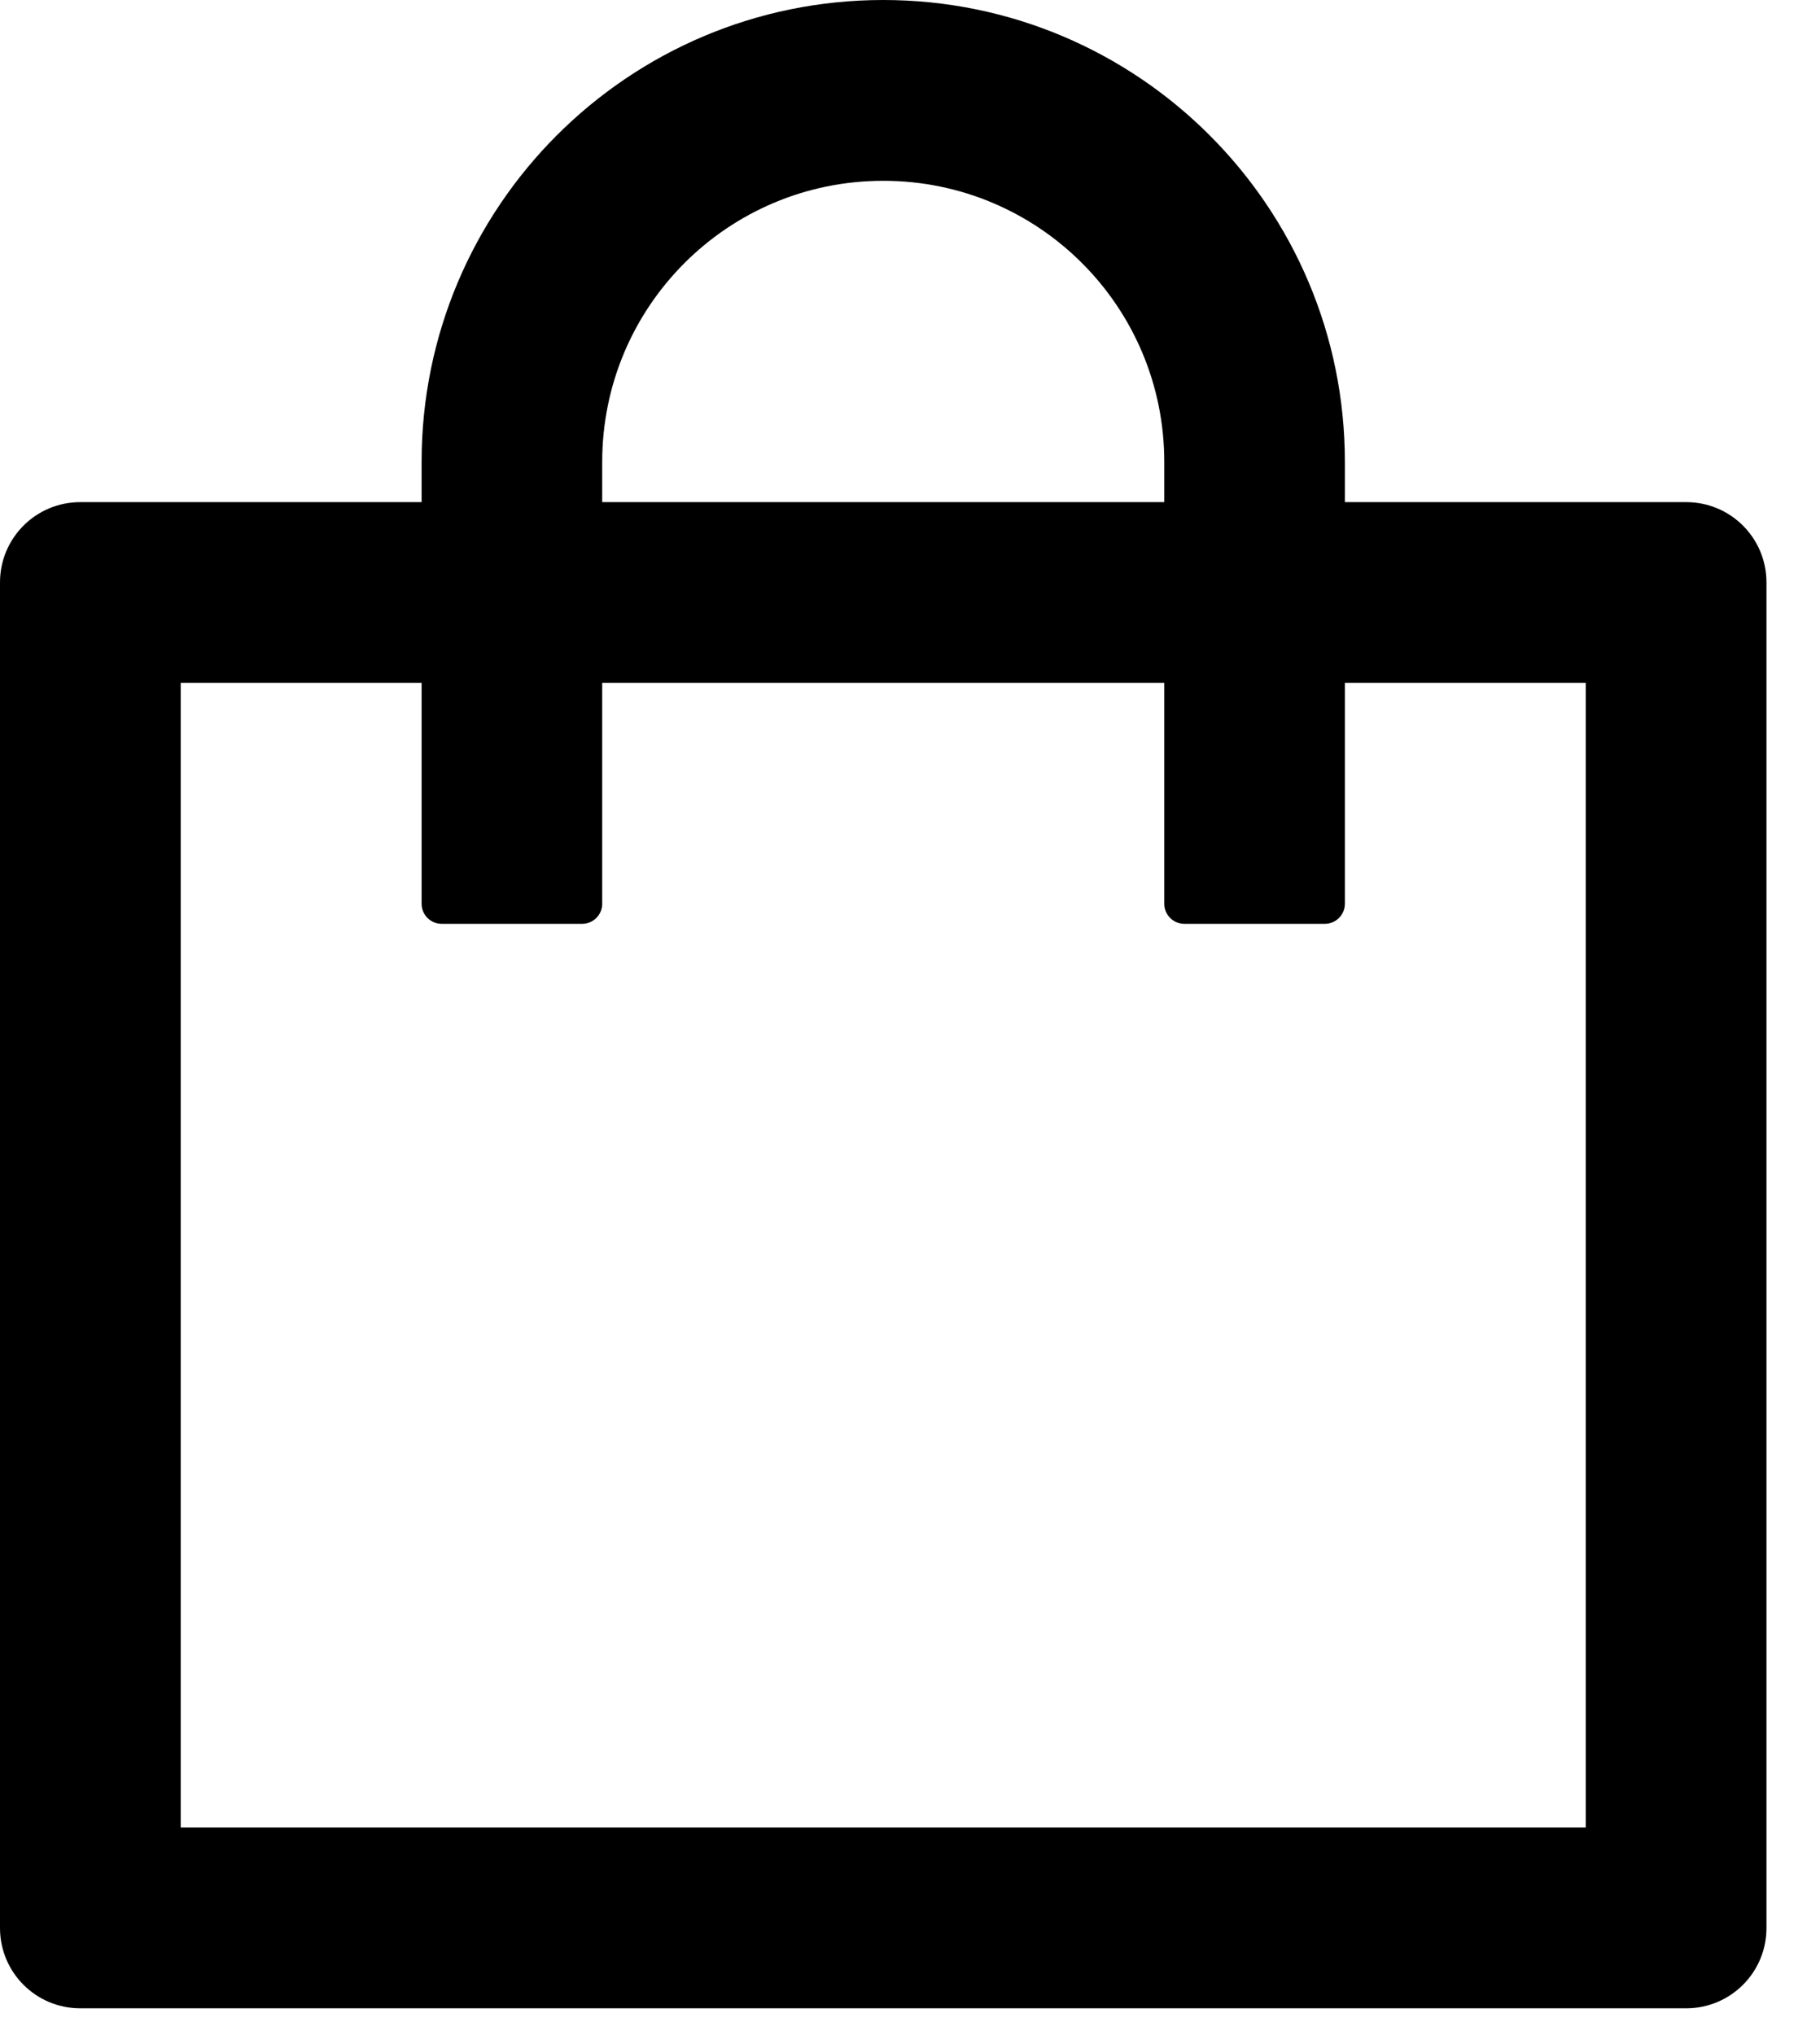 <svg width="17" height="19" viewBox="0 0 17 19" fill="none" xmlns="http://www.w3.org/2000/svg">
<path d="M15.75 4.688H12.562V4.312C12.562 1.931 10.631 0 8.25 0C5.869 0 3.938 1.931 3.938 4.312V4.688H0.75C0.335 4.688 0 5.023 0 5.438V18C0 18.415 0.335 18.75 0.75 18.75H15.75C16.165 18.75 16.5 18.415 16.5 18V5.438C16.5 5.023 16.165 4.688 15.75 4.688ZM5.625 4.312C5.625 2.862 6.799 1.688 8.25 1.688C9.701 1.688 10.875 2.862 10.875 4.312V4.688H5.625V4.312ZM14.812 17.062H1.688V6.375H3.938V8.438C3.938 8.541 4.022 8.625 4.125 8.625H5.438C5.541 8.625 5.625 8.541 5.625 8.438V6.375H10.875V8.438C10.875 8.541 10.959 8.625 11.062 8.625H12.375C12.478 8.625 12.562 8.541 12.562 8.438V6.375H14.812V17.062Z" fill="black"/>
</svg>
